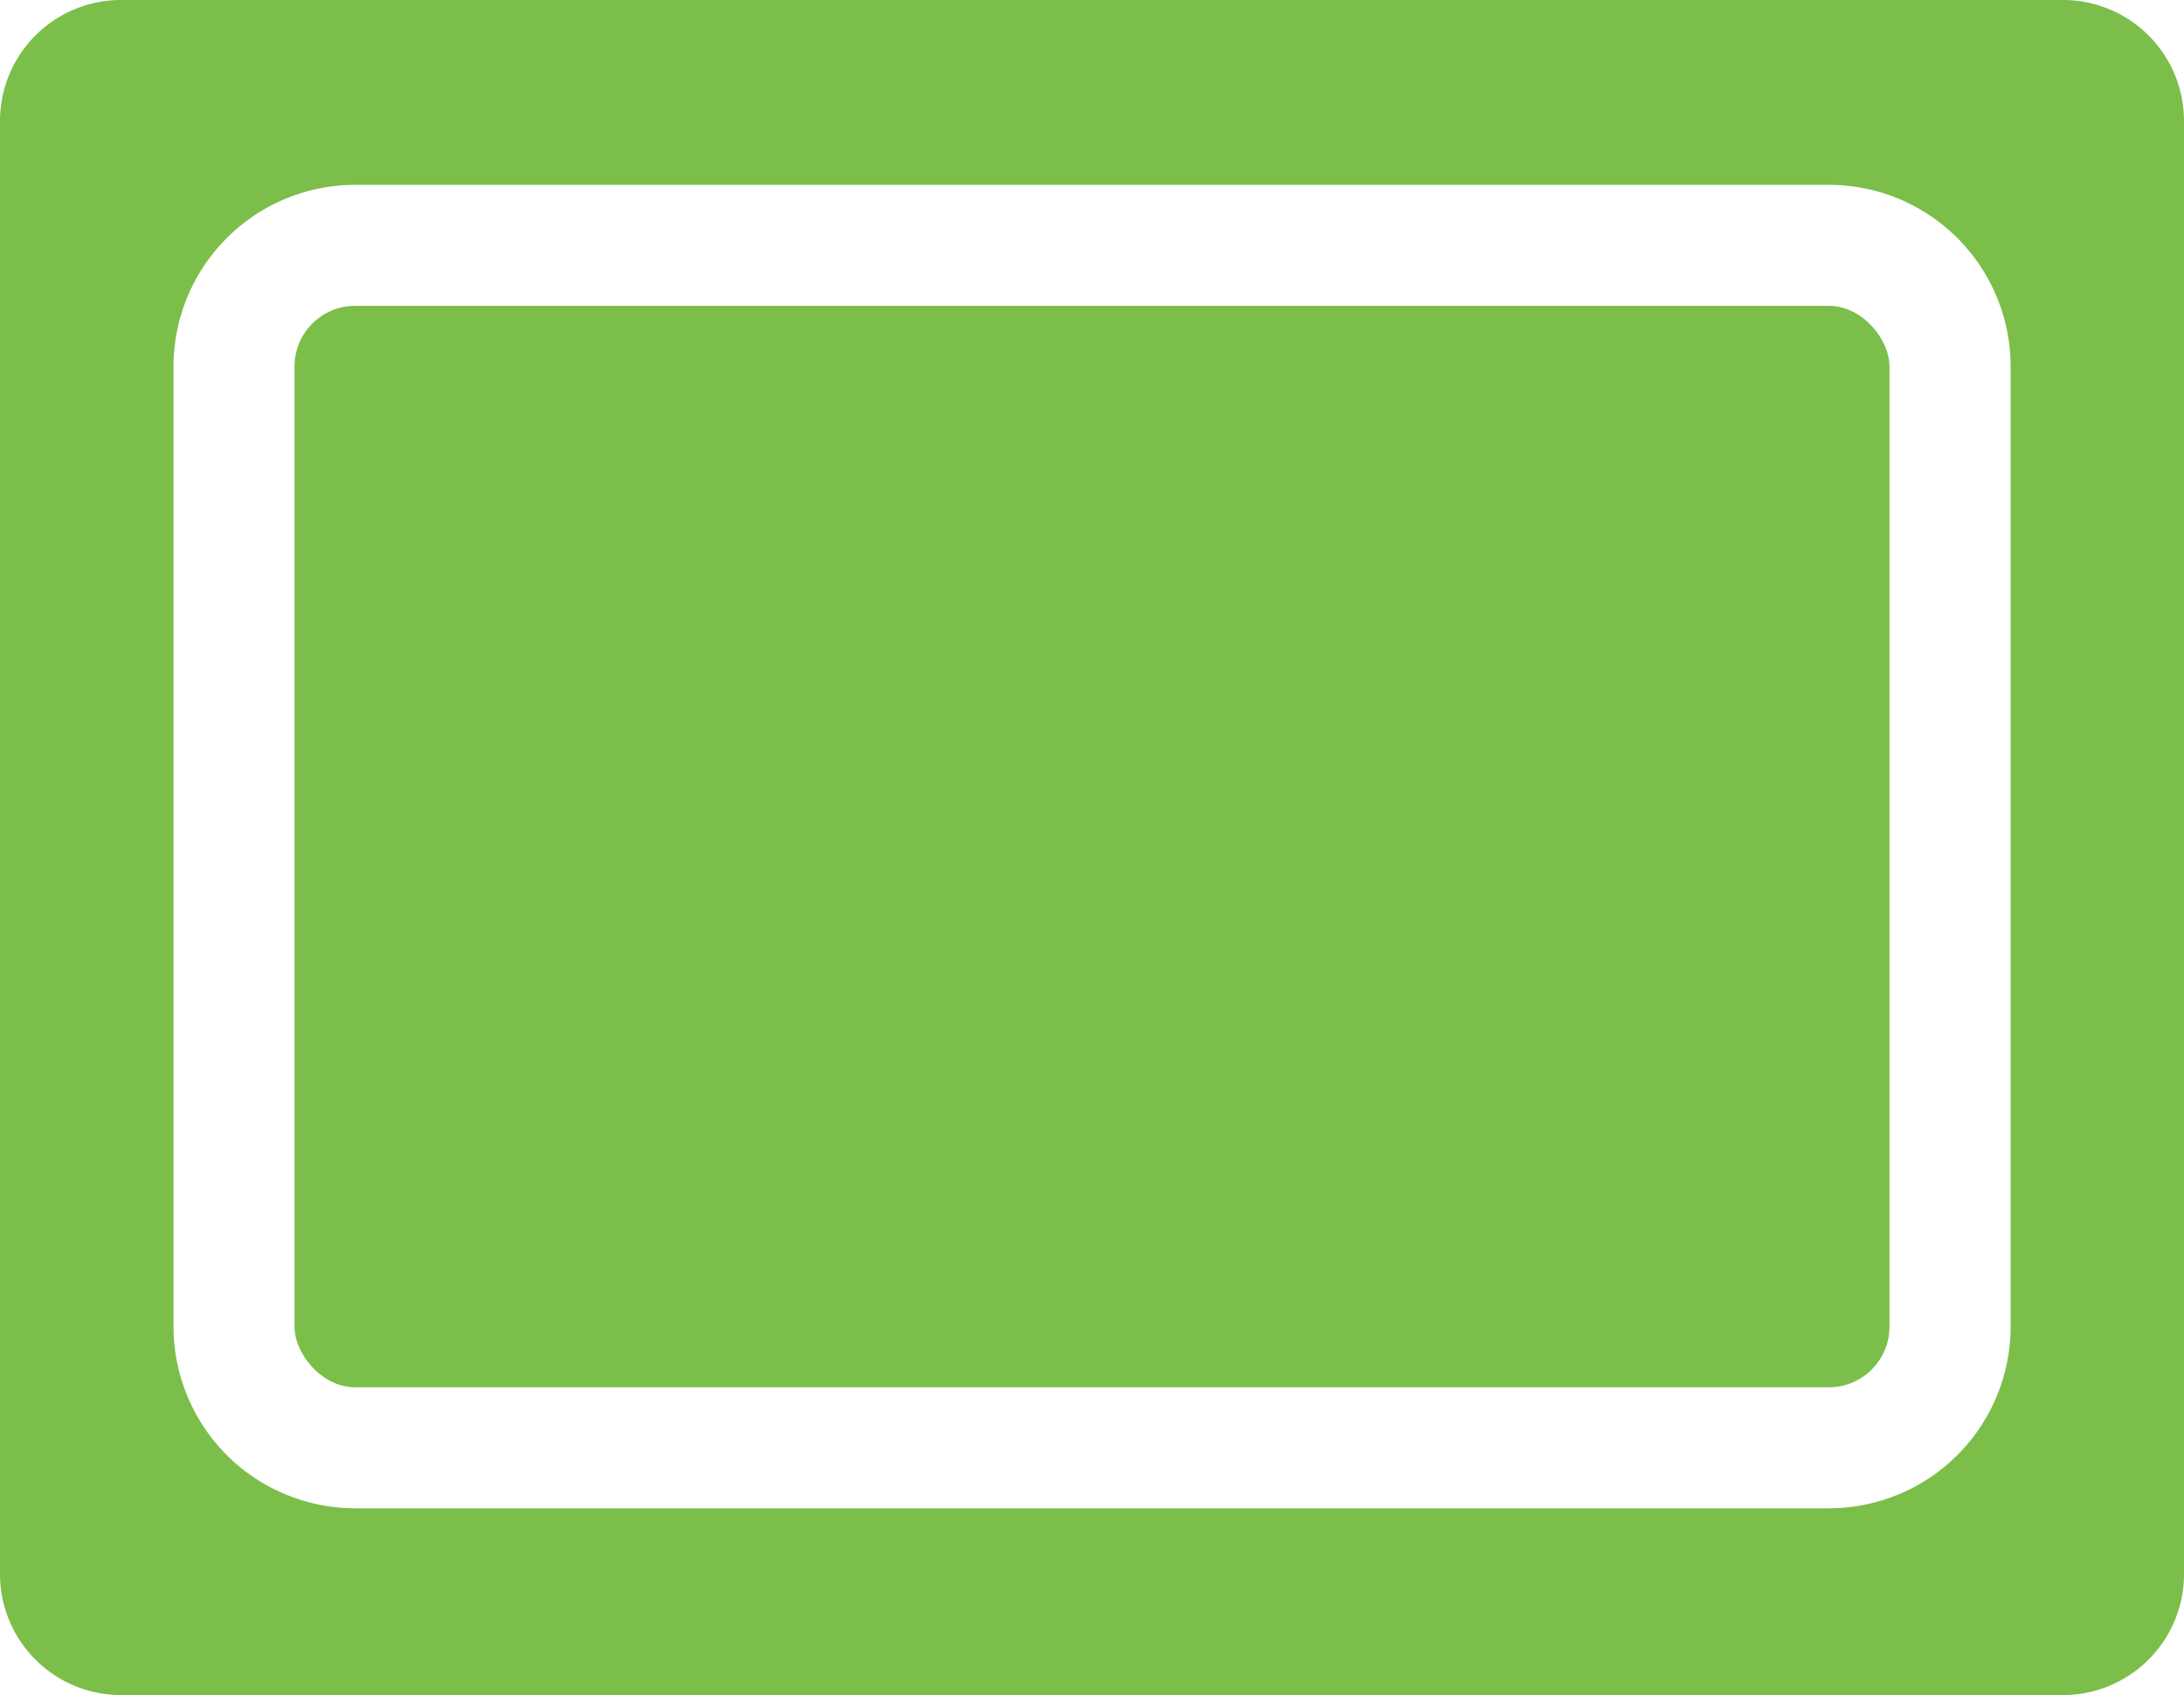 <svg xmlns="http://www.w3.org/2000/svg" viewBox="0 0 13.555 10.519"><defs><style>.cls-2{fill:#7bbe49}</style></defs><g id="Слой_2" data-name="Слой 2"><g id="Слой_1-2" data-name="Слой 1"><path d="M11.352 1.147H2.204a1.128 1.128 0 00-1.127 1.127v5.96A1.128 1.128 0 002.204 9.36h9.148a1.128 1.128 0 001.127-1.127v-5.96a1.128 1.128 0 00-1.127-1.126zm.375 7.086a.376.376 0 01-.375.376H2.204a.376.376 0 01-.376-.376v-5.96a.376.376 0 01.376-.375h9.148a.376.376 0 01.375.376z" fill="none"/><path class="cls-2" d="M12.804 0H.751A.751.751 0 000 .751v9.016a.751.751 0 00.751.752h12.053a.751.751 0 00.751-.752V.751a.751.751 0 00-.75-.751zm-.325 8.233a1.128 1.128 0 01-1.127 1.127H2.204a1.128 1.128 0 01-1.127-1.127v-5.96a1.128 1.128 0 011.127-1.126h9.148a1.128 1.128 0 011.127 1.127z"/><rect class="cls-2" x="1.828" y="1.898" width="9.899" height="6.711" rx=".376" ry=".376"/></g></g></svg>
